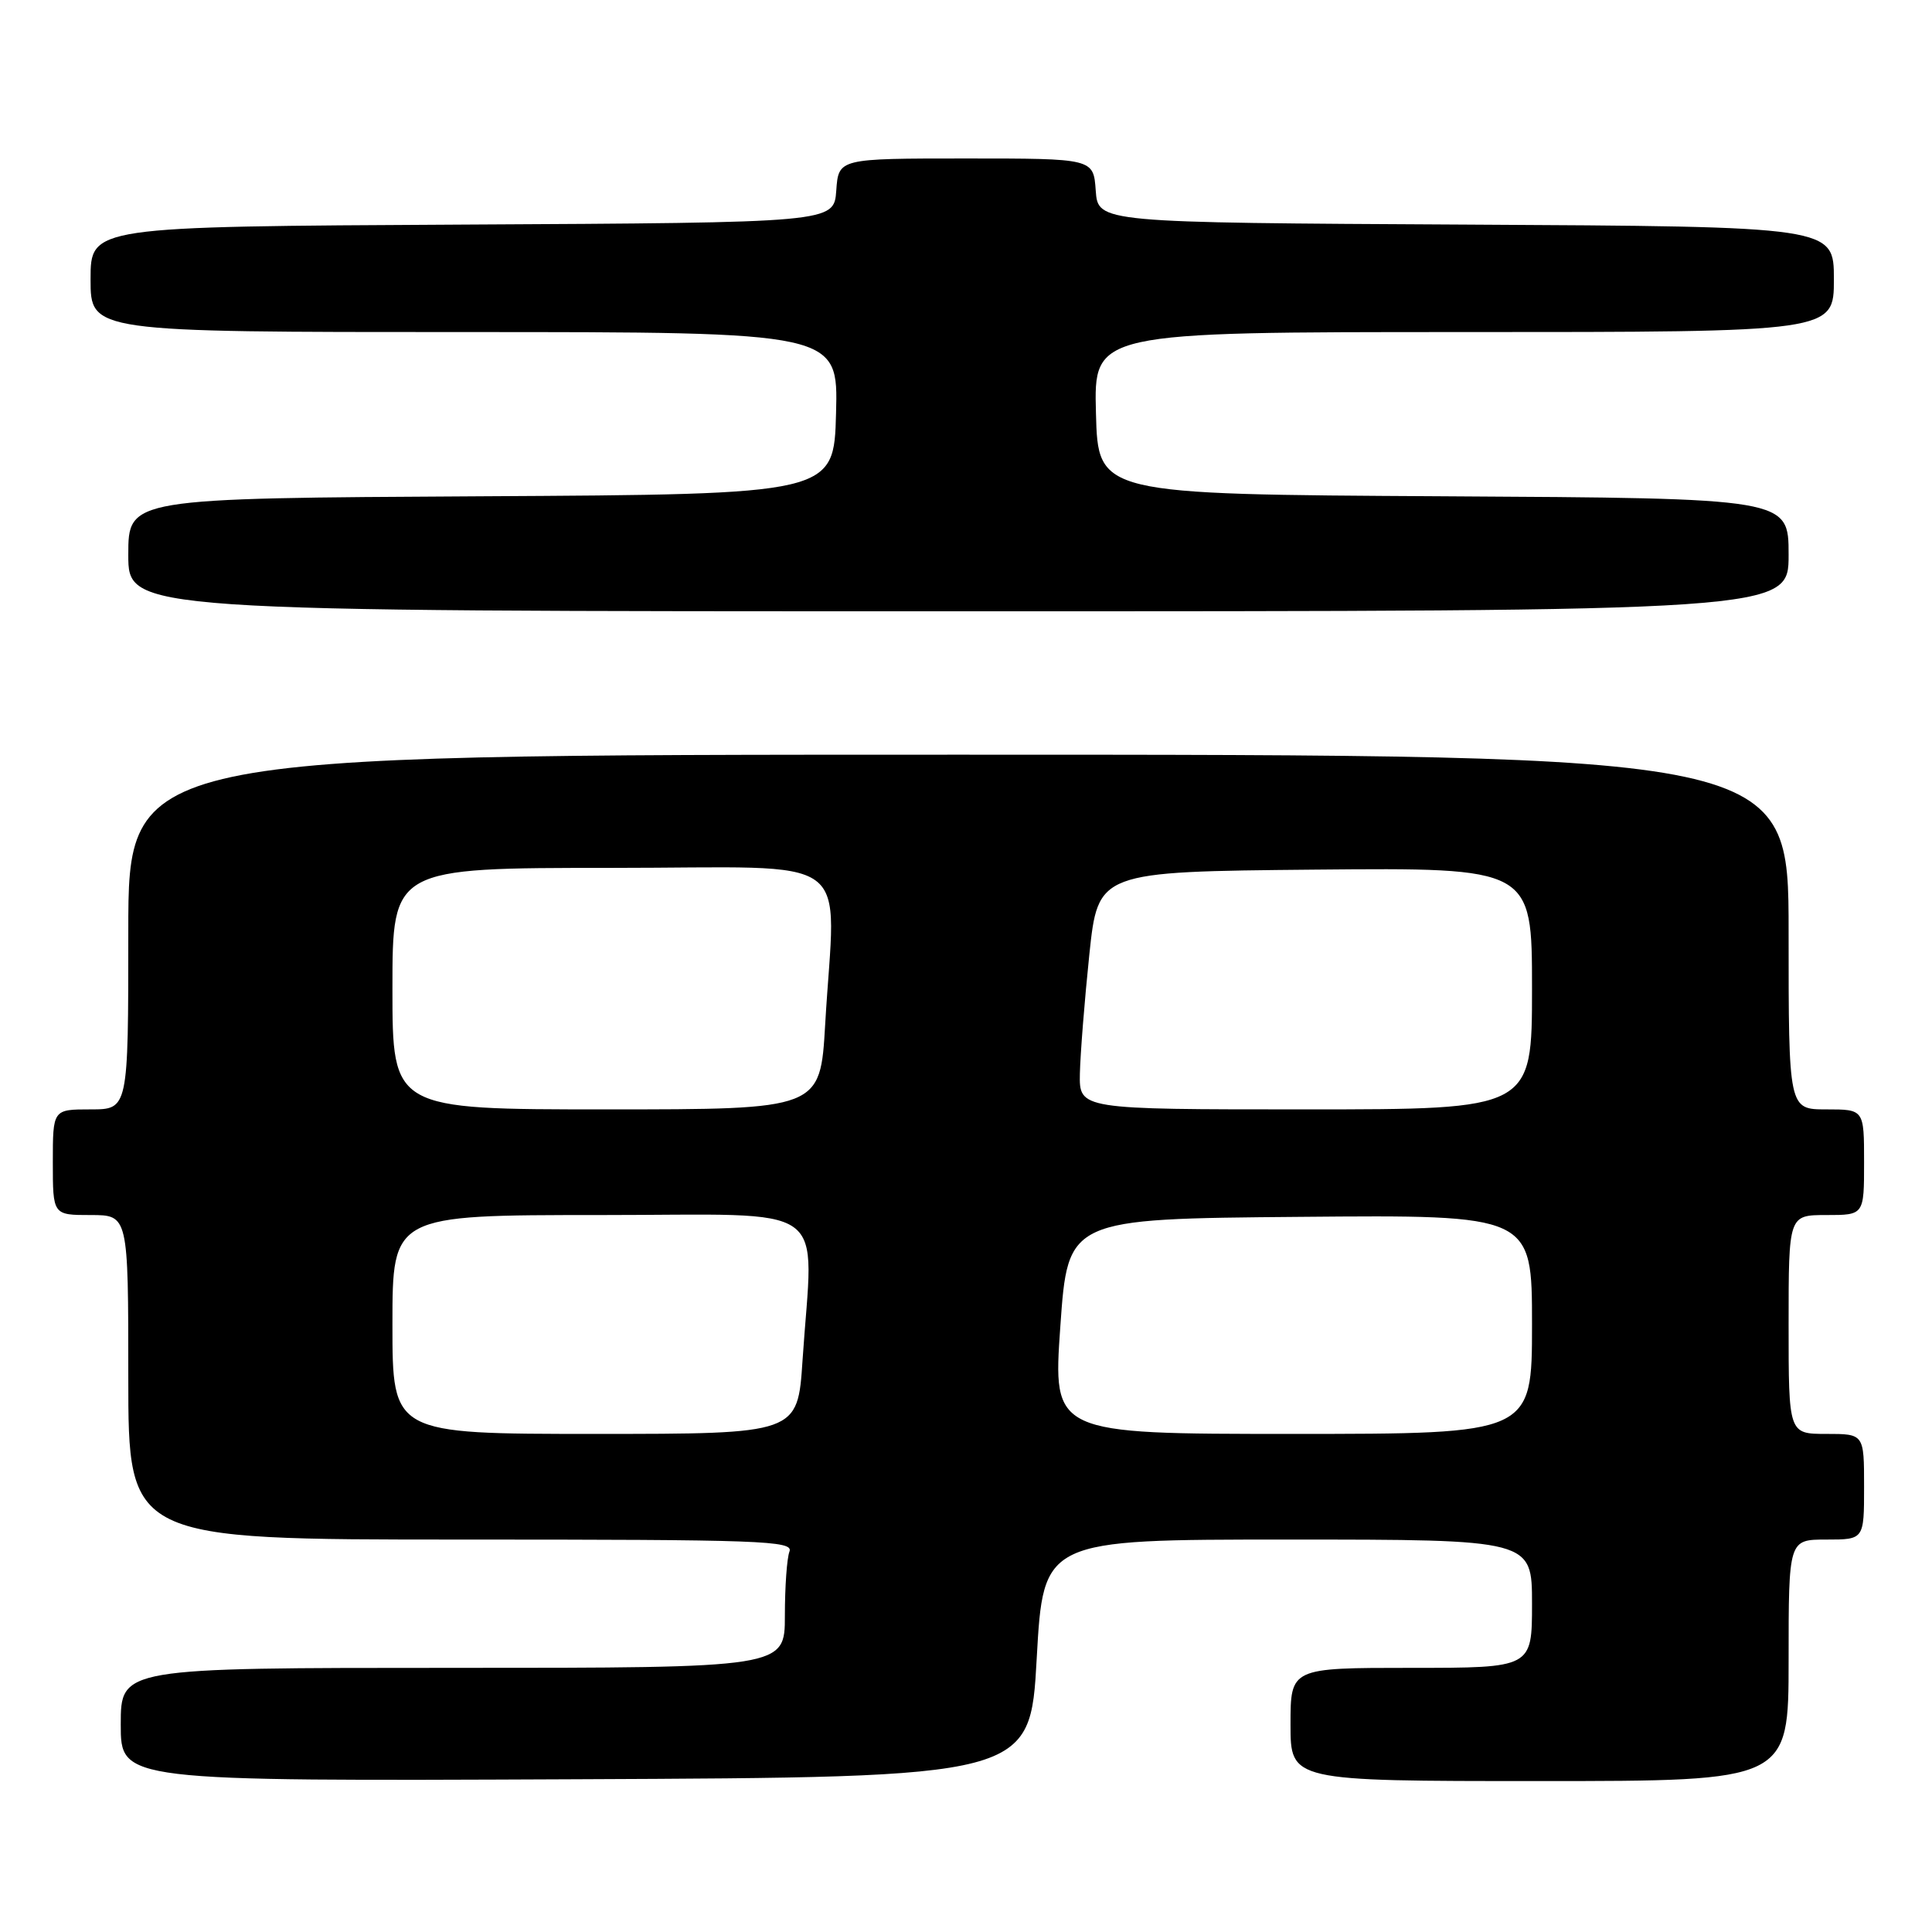 <?xml version="1.0" encoding="UTF-8" standalone="no"?>
<!DOCTYPE svg PUBLIC "-//W3C//DTD SVG 1.1//EN" "http://www.w3.org/Graphics/SVG/1.1/DTD/svg11.dtd" >
<svg xmlns="http://www.w3.org/2000/svg" xmlns:xlink="http://www.w3.org/1999/xlink" version="1.1" viewBox="0 0 256 256">
 <g >
 <path fill="currentColor"
d=" M 137.37 219.75 C 138.25 204.00 138.25 204.00 170.62 204.00 C 203.00 204.00 203.00 204.00 203.00 212.50 C 203.00 221.00 203.00 221.00 187.00 221.00 C 171.00 221.00 171.00 221.00 171.00 228.50 C 171.00 236.00 171.00 236.00 204.00 236.00 C 237.00 236.00 237.00 236.00 237.00 220.00 C 237.00 204.00 237.00 204.00 242.00 204.00 C 247.00 204.00 247.00 204.00 247.00 197.00 C 247.00 190.00 247.00 190.00 242.00 190.00 C 237.00 190.00 237.00 190.00 237.00 175.50 C 237.00 161.00 237.00 161.00 242.00 161.00 C 247.00 161.00 247.00 161.00 247.00 154.00 C 247.00 147.00 247.00 147.00 242.00 147.00 C 237.00 147.00 237.00 147.00 237.00 123.50 C 237.00 100.00 237.00 100.00 127.00 100.00 C 17.00 100.00 17.00 100.00 17.00 123.50 C 17.00 147.00 17.00 147.00 12.00 147.00 C 7.00 147.00 7.00 147.00 7.00 154.00 C 7.00 161.00 7.00 161.00 12.00 161.00 C 17.00 161.00 17.00 161.00 17.00 182.50 C 17.00 204.00 17.00 204.00 61.11 204.00 C 100.92 204.00 105.15 204.15 104.61 205.58 C 104.27 206.45 104.00 210.28 104.00 214.08 C 104.00 221.00 104.00 221.00 60.00 221.00 C 16.00 221.00 16.00 221.00 16.00 228.51 C 16.00 236.02 16.00 236.02 76.25 235.76 C 136.50 235.50 136.50 235.50 137.37 219.75 Z  M 237.00 73.51 C 237.00 66.02 237.00 66.02 191.25 65.76 C 145.50 65.50 145.50 65.50 145.22 54.75 C 144.93 44.00 144.93 44.00 193.97 44.00 C 243.00 44.00 243.00 44.00 243.00 37.01 C 243.00 30.02 243.00 30.02 194.25 29.76 C 145.50 29.50 145.50 29.50 145.19 25.25 C 144.89 21.00 144.89 21.00 128.00 21.00 C 111.11 21.00 111.11 21.00 110.81 25.25 C 110.50 29.50 110.50 29.50 61.25 29.76 C 12.00 30.02 12.00 30.02 12.00 37.01 C 12.00 44.00 12.00 44.00 61.53 44.00 C 111.07 44.00 111.07 44.00 110.78 54.75 C 110.50 65.50 110.50 65.50 63.75 65.76 C 17.00 66.02 17.00 66.02 17.00 73.51 C 17.00 81.00 17.00 81.00 127.00 81.00 C 237.00 81.00 237.00 81.00 237.00 73.51 Z  M 52.00 175.50 C 52.00 161.00 52.00 161.00 79.50 161.00 C 110.72 161.00 107.76 158.87 106.34 180.25 C 105.70 190.00 105.70 190.00 78.85 190.00 C 52.00 190.00 52.00 190.00 52.00 175.50 Z  M 140.50 175.75 C 141.50 161.50 141.50 161.50 172.25 161.24 C 203.00 160.97 203.00 160.97 203.00 175.49 C 203.00 190.00 203.00 190.00 171.25 190.00 C 139.50 190.00 139.50 190.00 140.50 175.75 Z  M 52.00 131.00 C 52.00 115.00 52.00 115.00 81.00 115.00 C 114.05 115.00 110.68 112.53 109.34 135.75 C 108.69 147.00 108.69 147.00 80.35 147.00 C 52.00 147.00 52.00 147.00 52.00 131.00 Z  M 143.09 142.25 C 143.15 139.64 143.71 132.55 144.34 126.50 C 145.50 115.50 145.50 115.50 174.25 115.23 C 203.00 114.97 203.00 114.97 203.00 130.98 C 203.00 147.00 203.00 147.00 173.00 147.00 C 143.00 147.00 143.00 147.00 143.09 142.25 Z "/>
</g>
</svg>